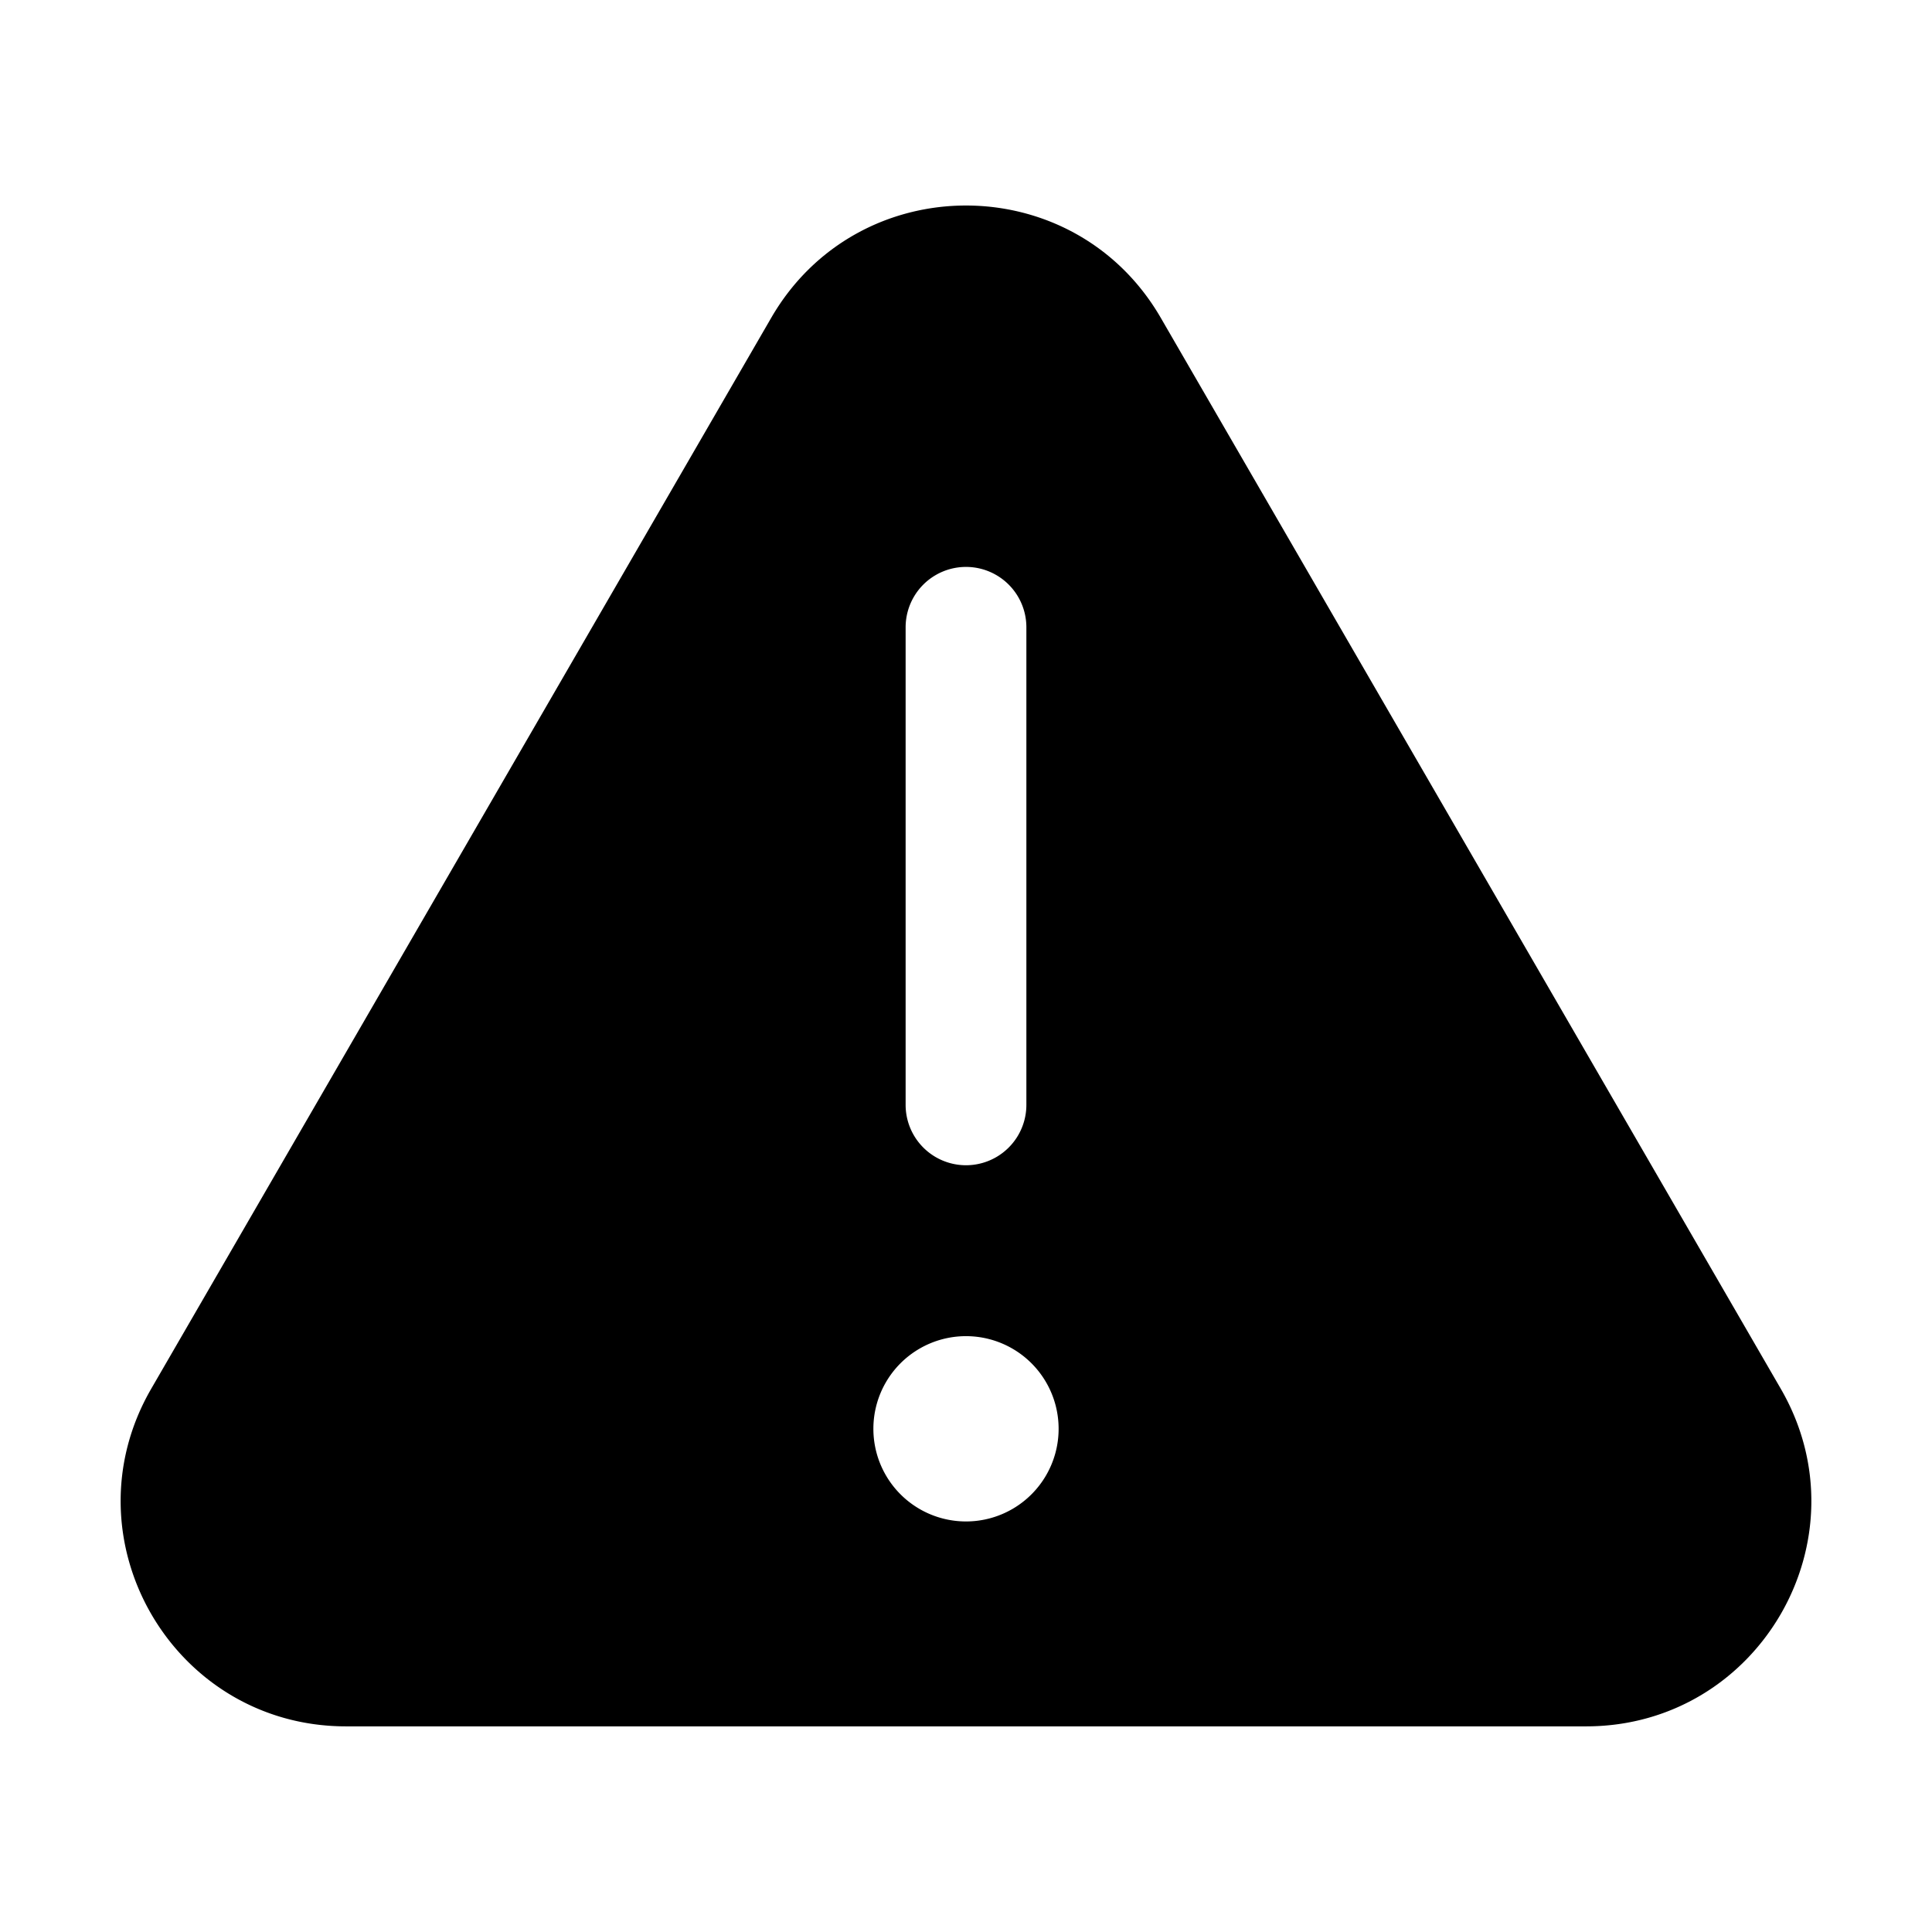 <svg xmlns="http://www.w3.org/2000/svg" width="16" height="16" fill="none" class="persona-icon" viewBox="0 0 16 16"><path fill="currentColor" fill-rule="evenodd" d="M9.613 2.632c-.718-1.24-2.508-1.24-3.226 0L1.253 11.5c-.72 1.242.177 2.797 1.613 2.797h10.269c1.435 0 2.332-1.555 1.612-2.797zm-2.38 9.2a.767.767 0 1 1 1.534.001.767.767 0 0 1-1.534 0M7.5 9.15V5.195a.5.5 0 0 1 1 0V9.15a.5.5 0 1 1-1 0" clip-rule="evenodd"/></svg>